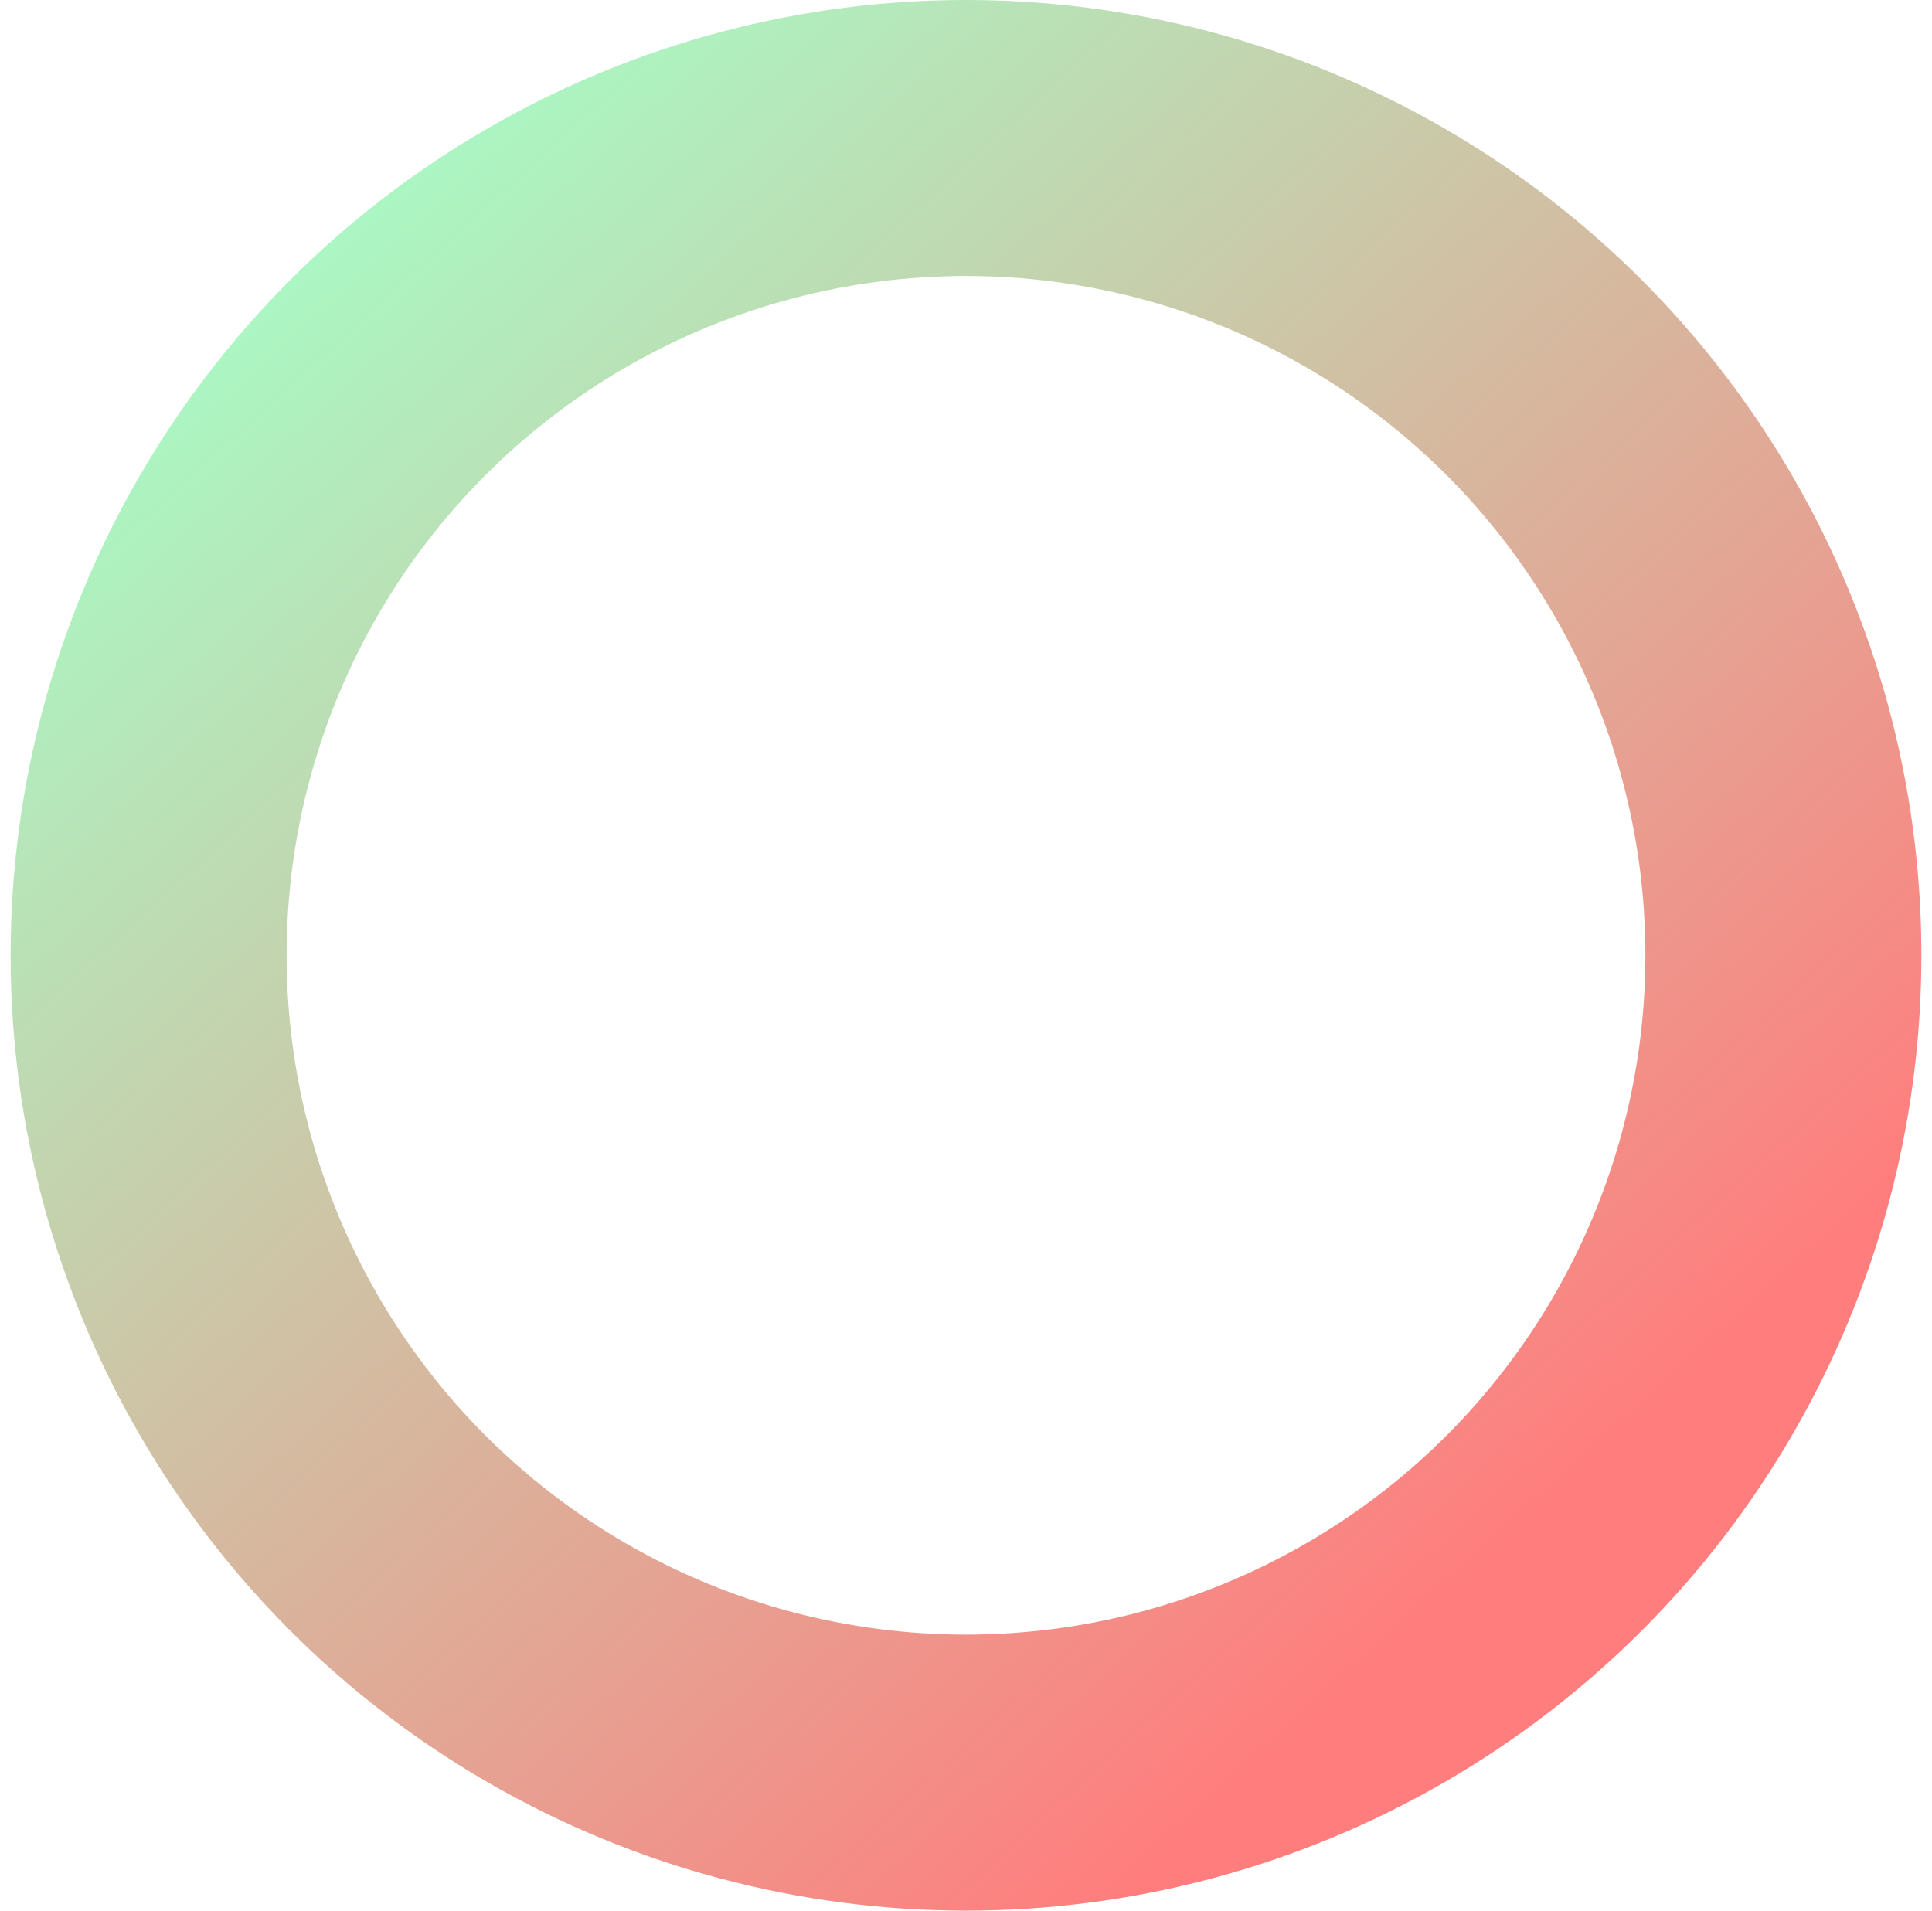 <svg width="91" height="90" viewBox="0 0 91 90" fill="none" xmlns="http://www.w3.org/2000/svg">
<circle cx="45.5" cy="45" r="38.5" stroke="url(#paint0_linear_210_109)" stroke-width="13"/>
<defs>
<linearGradient id="paint0_linear_210_109" x1="13" y1="11.5" x2="70" y2="74" gradientUnits="userSpaceOnUse">
<stop stop-color="#A9F9C4"/>
<stop offset="1" stop-color="#FF7D7D"/>
</linearGradient>
</defs>
</svg>
